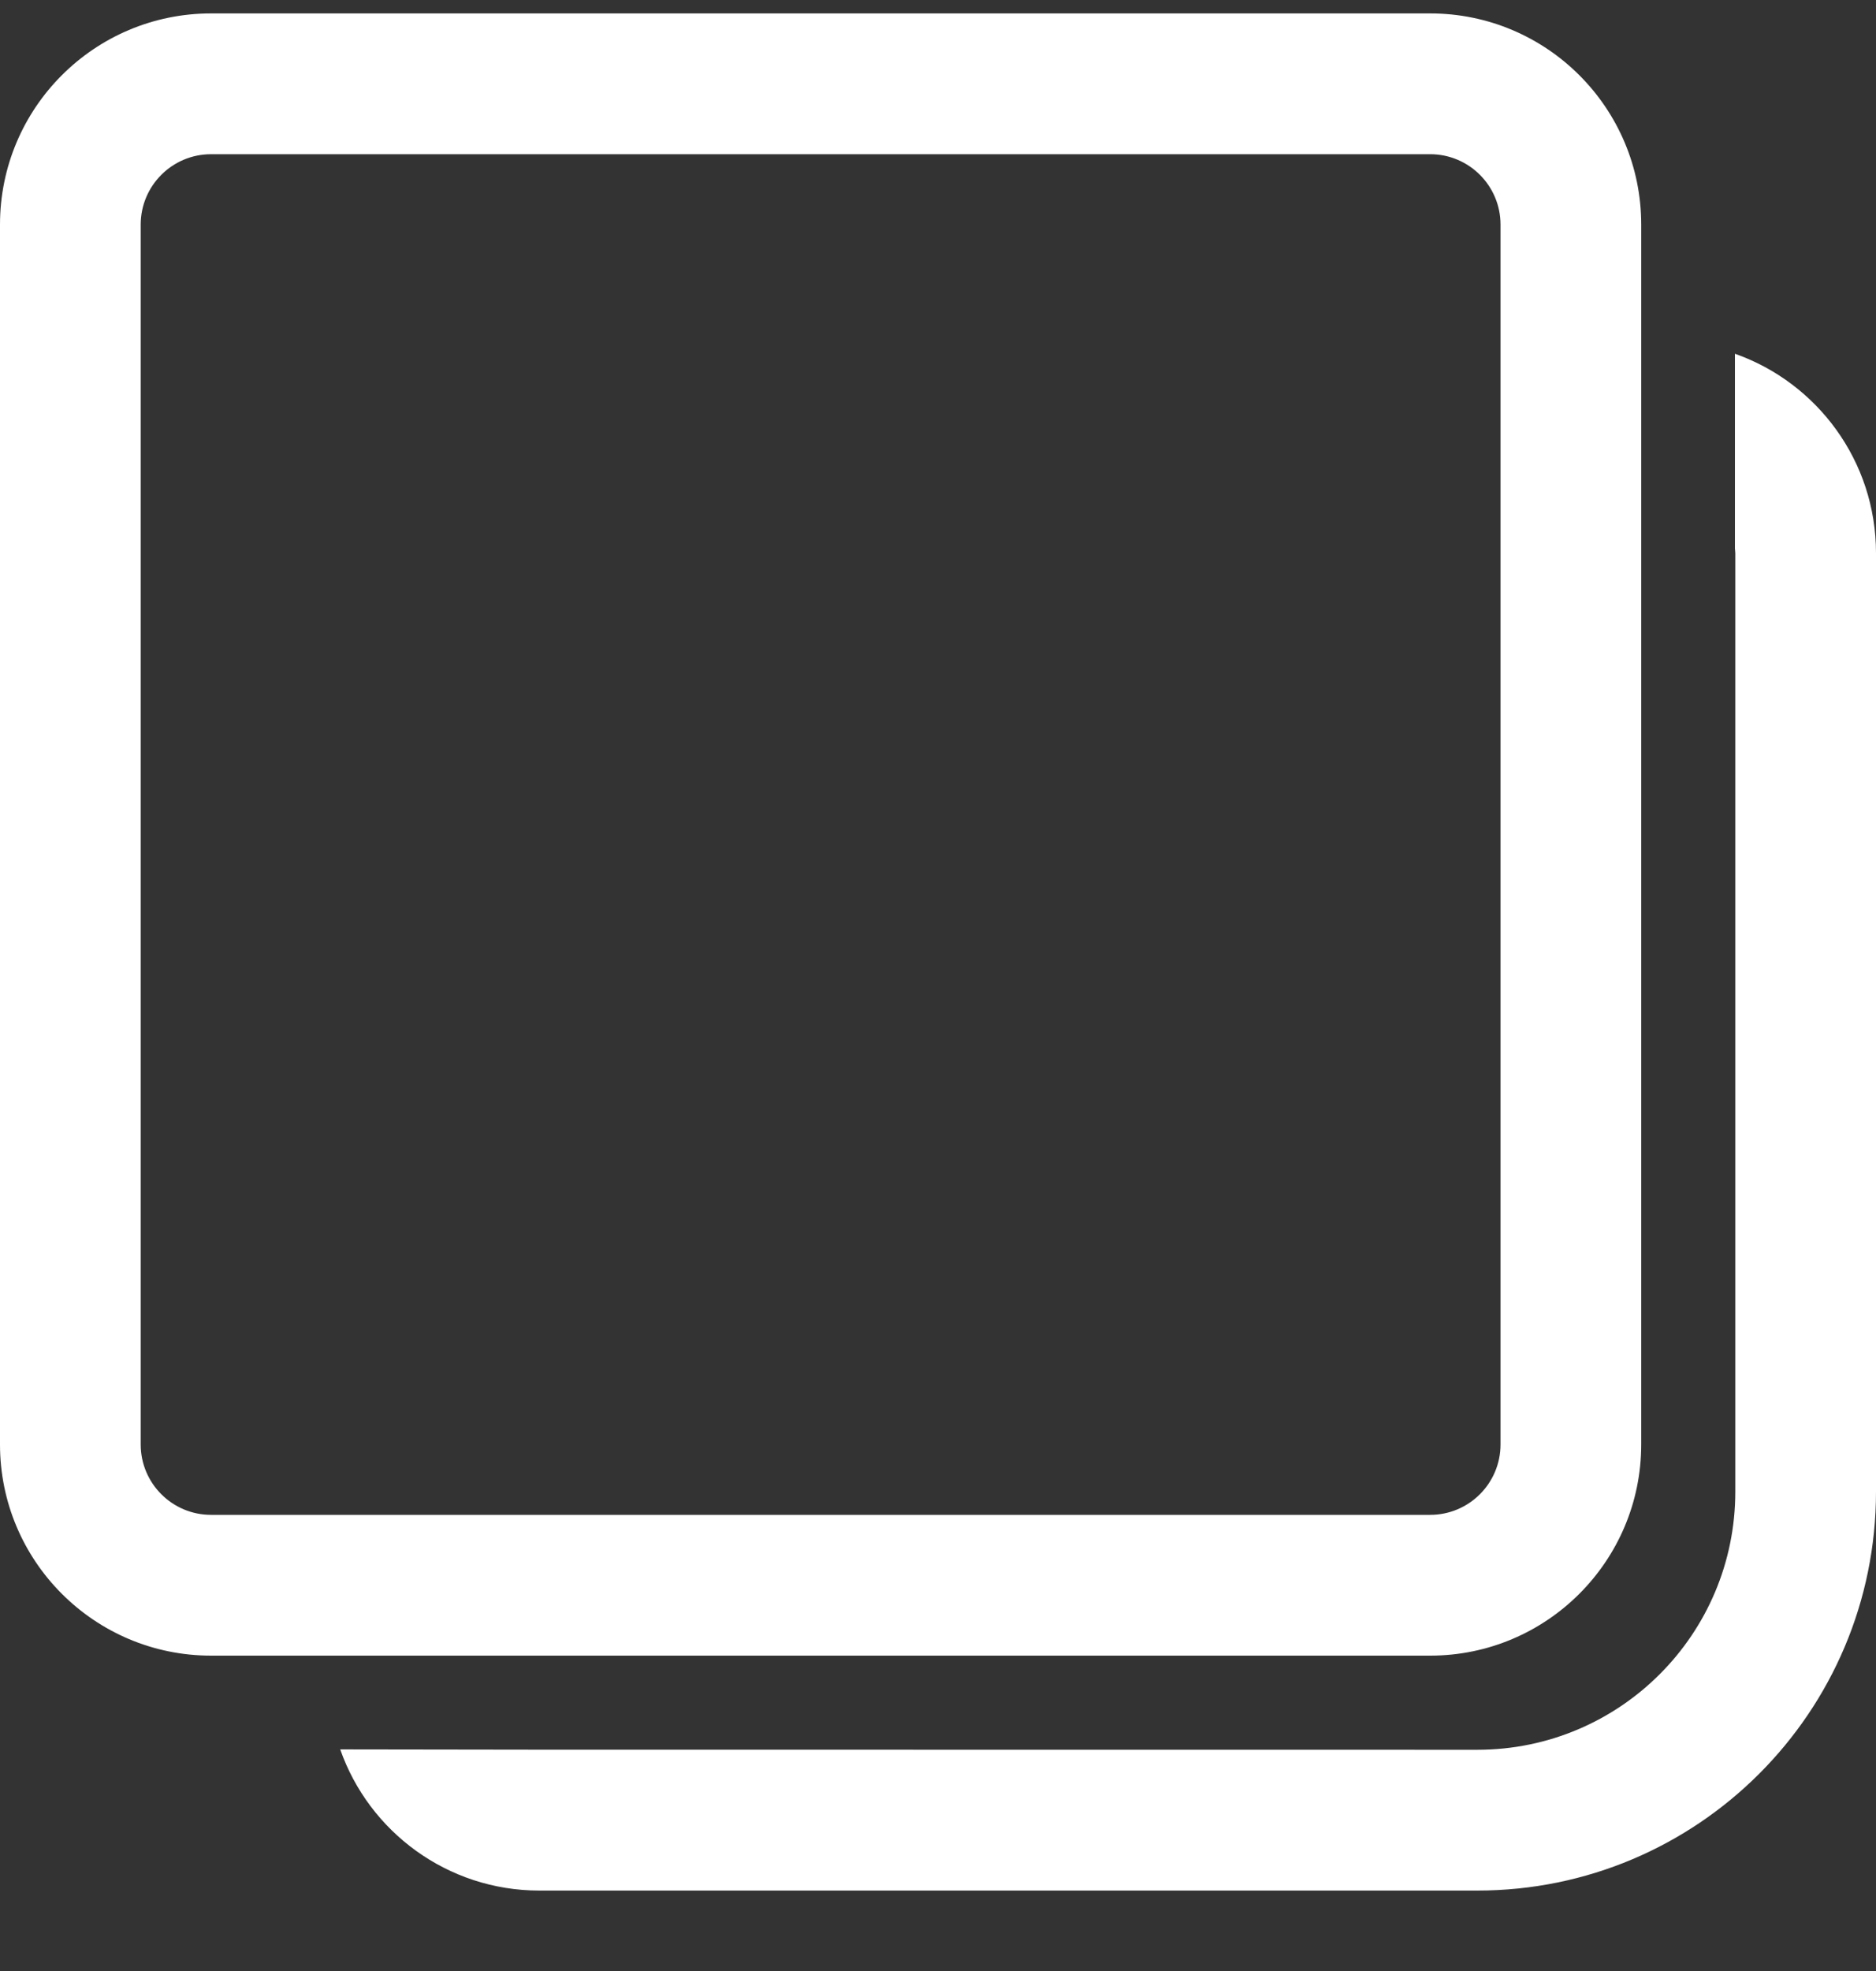 <svg width="20" height="21" viewBox="0 0 20 21" fill="none" xmlns="http://www.w3.org/2000/svg">
<rect x="0" y="0" width="20" height="21" fill="#333333" stroke="none"/>
<path d="M18.496 3.769C19.372 4.077 20 4.912 20 5.893V15.893C20 18.24 18.097 20.143 15.75 20.143H5.75C4.769 20.143 3.934 19.515 3.627 18.639L5.724 18.642L15.75 18.643C17.269 18.643 18.5 17.412 18.5 15.893V5.893L18.496 5.842L18.496 3.769ZM15.247 0.143C16.489 0.143 17.497 1.15 17.497 2.393V15.39C17.497 16.632 16.489 17.64 15.247 17.64H2.25C1.007 17.64 0 16.632 0 15.39V2.393C0 1.15 1.007 0.143 2.25 0.143H15.247ZM15.247 1.643H2.25C1.836 1.643 1.5 1.979 1.5 2.393V15.39C1.5 15.804 1.836 16.14 2.25 16.14H15.247C15.661 16.14 15.997 15.804 15.997 15.39V2.393C15.997 1.979 15.661 1.643 15.247 1.643Z" fill="white"/>
</svg>
